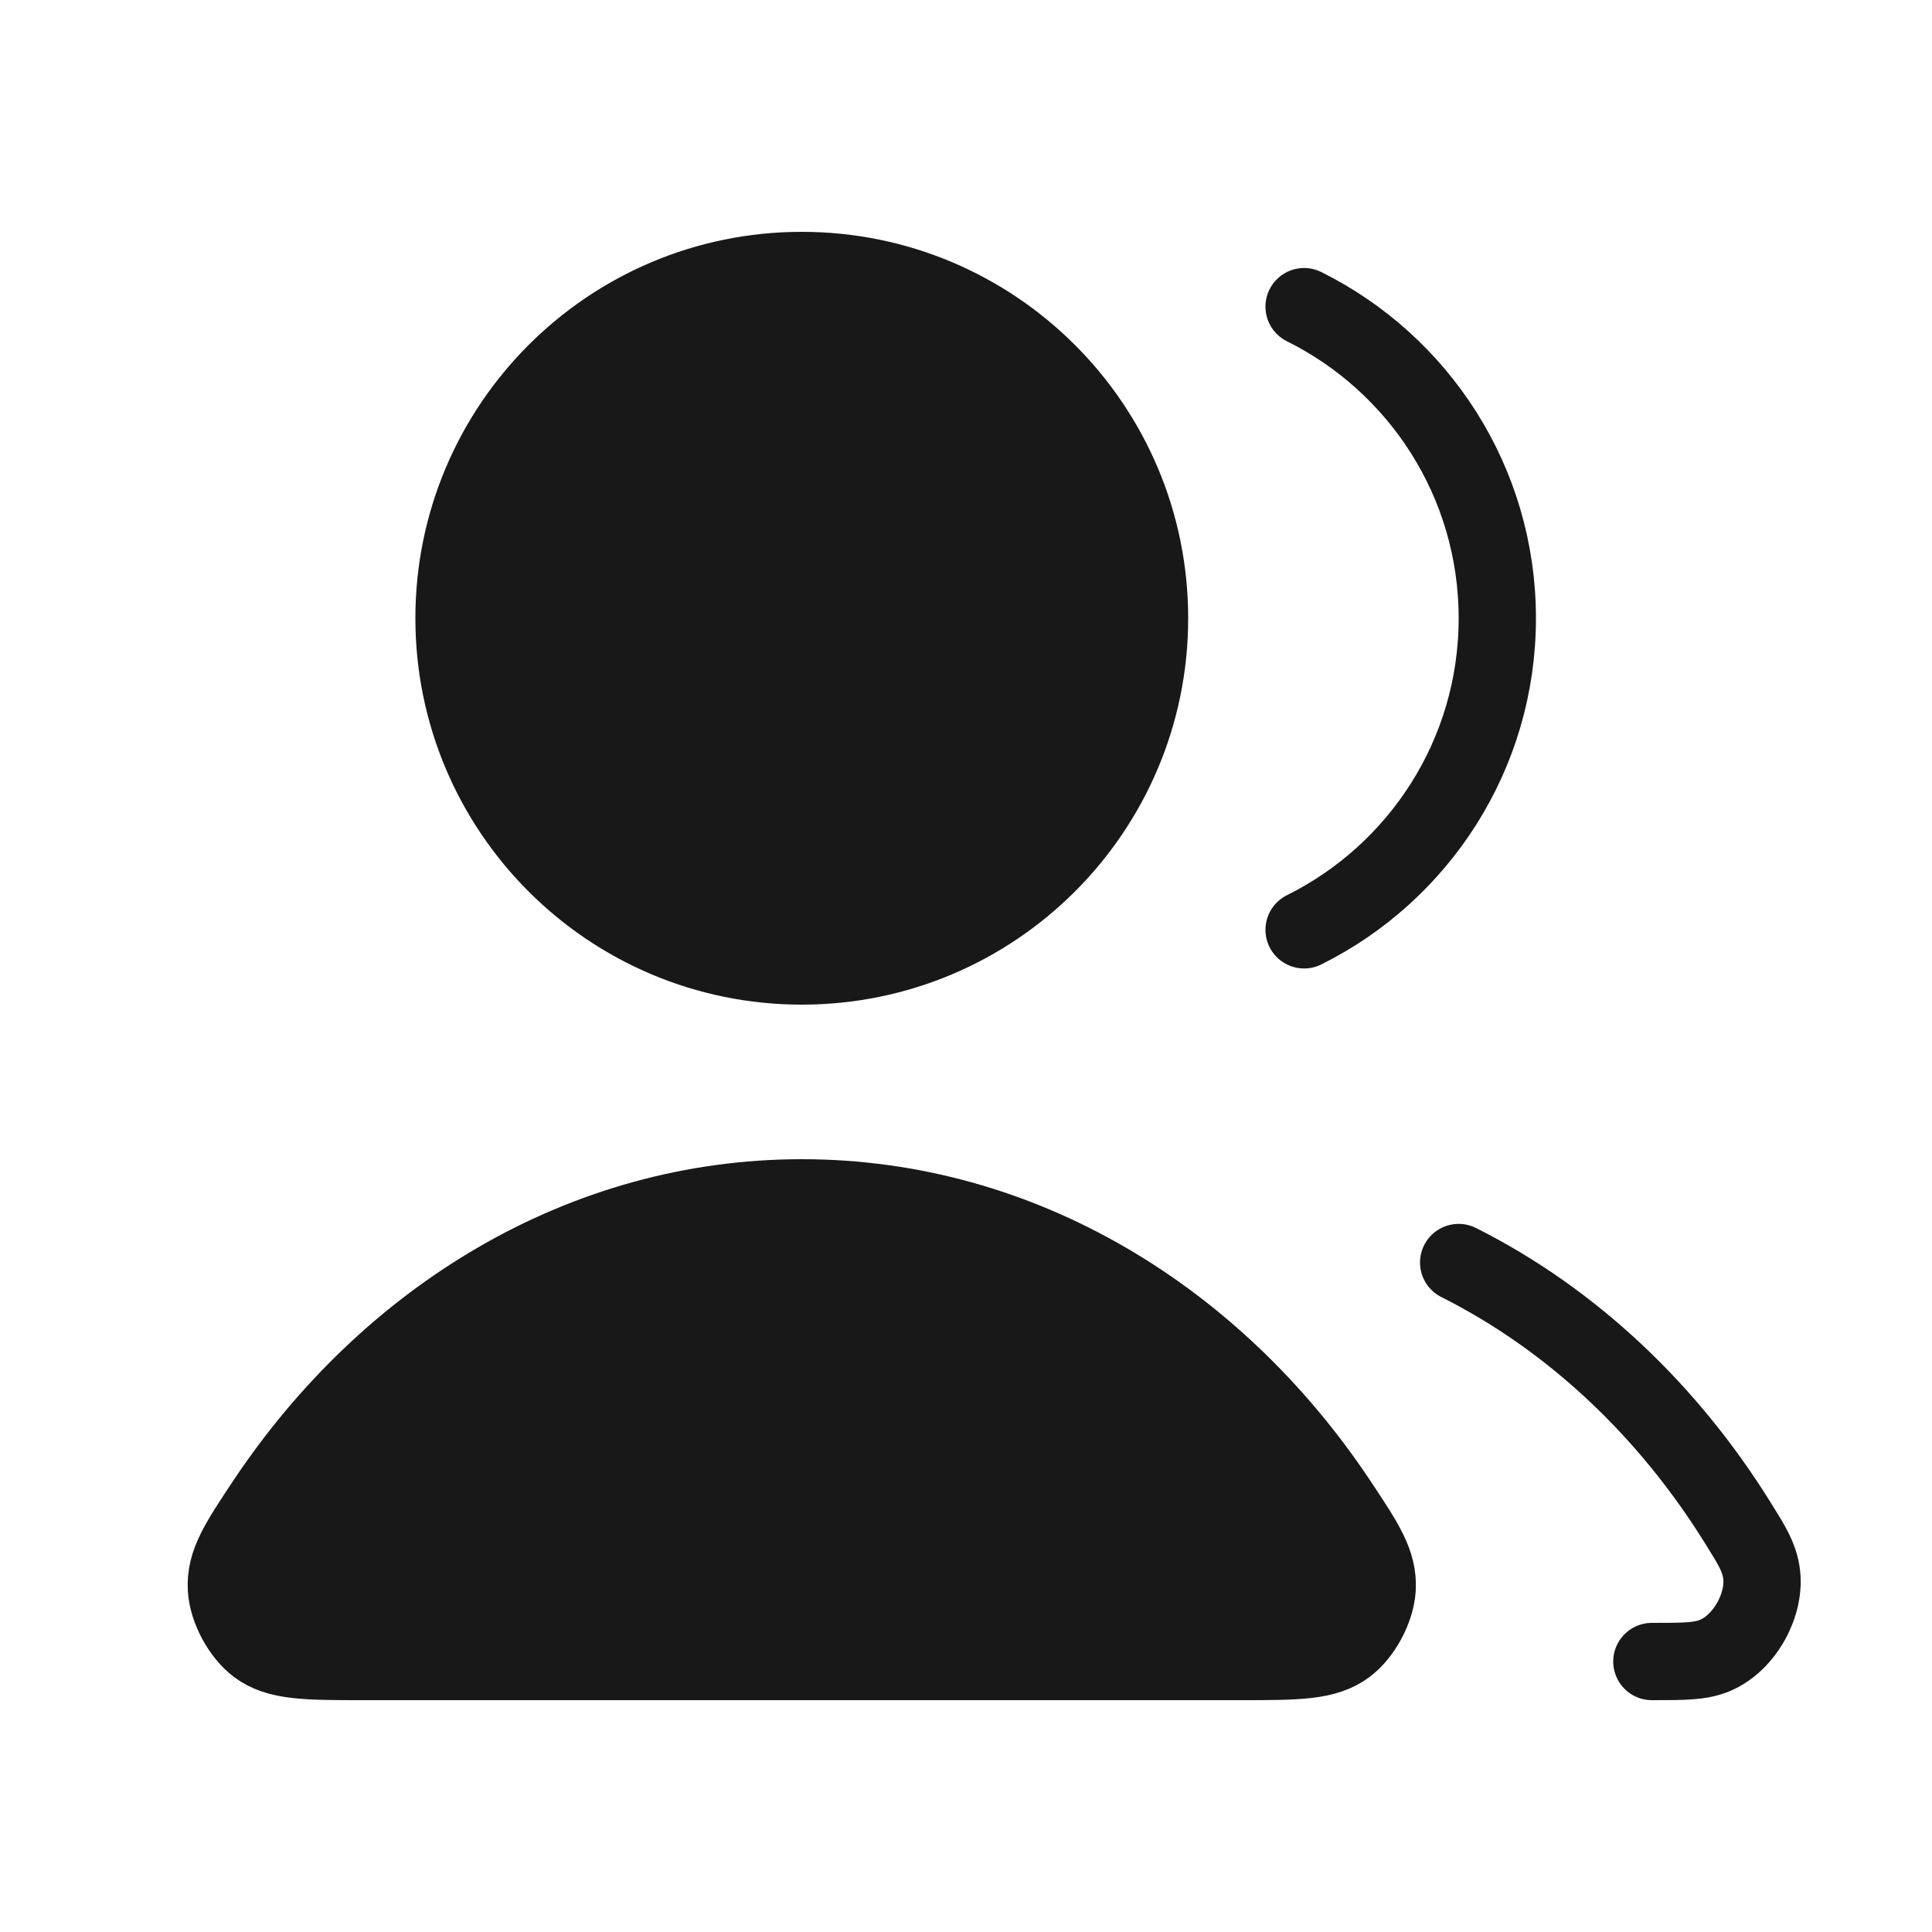 <svg width="25" height="25" viewBox="0 0 25 25" fill="none" xmlns="http://www.w3.org/2000/svg">
<path d="M10.375 12.5C12.86 12.5 14.875 10.485 14.875 8C14.875 5.515 12.86 3.5 10.375 3.5C7.89 3.5 5.875 5.515 5.875 8C5.875 10.485 7.89 12.5 10.375 12.5Z" fill="#181818"/>
<path d="M10.375 15.5C7.544 15.5 5.029 17.045 3.434 19.438C3.085 19.963 2.91 20.225 2.93 20.56C2.946 20.821 3.117 21.14 3.325 21.298C3.593 21.5 3.961 21.5 4.697 21.5H16.053C16.789 21.5 17.157 21.5 17.425 21.298C17.633 21.14 17.804 20.821 17.82 20.56C17.84 20.225 17.665 19.963 17.316 19.438C15.722 17.045 13.206 15.5 10.375 15.5Z" fill="#181818"/>
<path d="M18.875 16.337C20.331 17.068 21.579 18.242 22.49 19.71C22.671 20 22.761 20.146 22.792 20.347C22.855 20.756 22.576 21.259 22.195 21.42C22.008 21.5 21.797 21.5 21.375 21.5M16.875 12.032C18.357 11.296 19.375 9.767 19.375 8C19.375 6.233 18.357 4.704 16.875 3.968M14.875 8C14.875 10.485 12.86 12.5 10.375 12.5C7.89 12.5 5.875 10.485 5.875 8C5.875 5.515 7.89 3.5 10.375 3.5C12.86 3.5 14.875 5.515 14.875 8ZM3.434 19.438C5.029 17.045 7.544 15.5 10.375 15.5C13.206 15.5 15.722 17.045 17.316 19.438C17.665 19.963 17.84 20.225 17.82 20.56C17.804 20.821 17.633 21.14 17.425 21.298C17.157 21.5 16.789 21.5 16.053 21.5H4.697C3.961 21.5 3.593 21.5 3.325 21.298C3.117 21.14 2.946 20.821 2.93 20.56C2.91 20.225 3.085 19.963 3.434 19.438Z" stroke="#181818" stroke-linecap="round" stroke-linejoin="round"/>
</svg>
